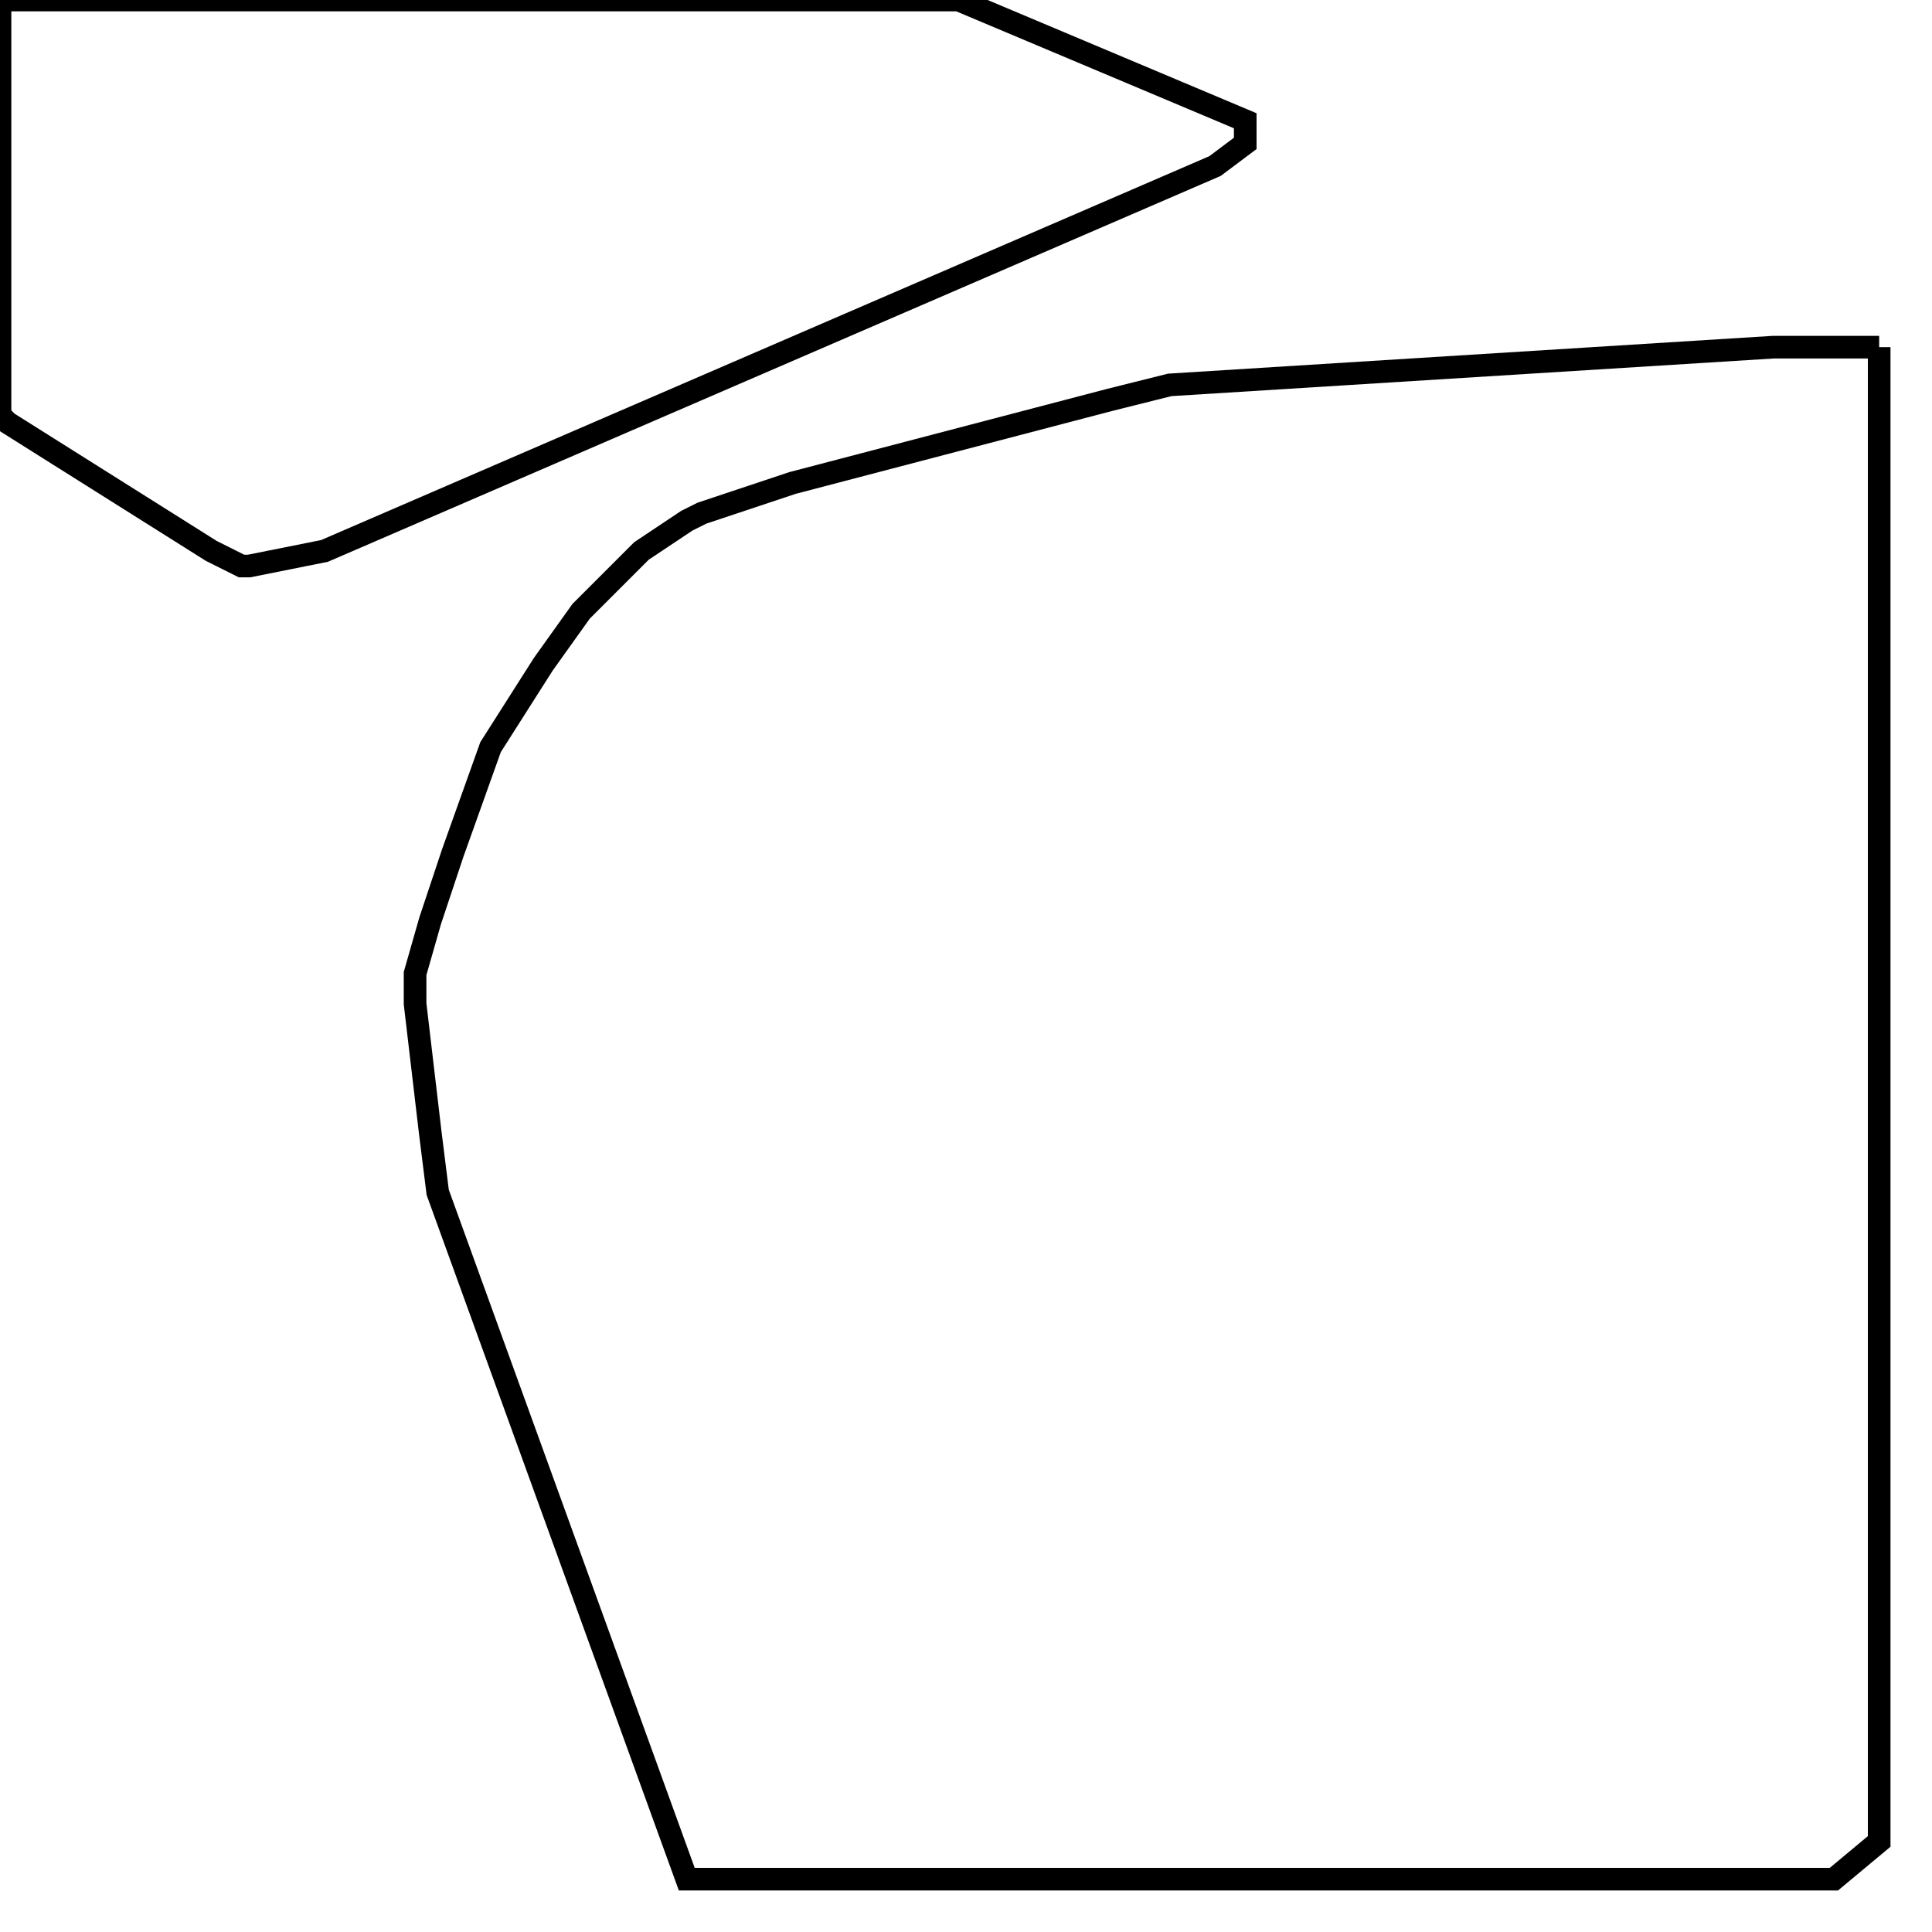 <svg width="256" height="256" xmlns="http://www.w3.org/2000/svg" fill-opacity="0" stroke="black" stroke-width="3" ><path d="M249 46 249 244 243 249 91 249 58 158 57 150 55 133 55 129 57 122 60 113 65 99 72 88 77 81 85 73 91 69 93 68 105 64 147 53 155 51 235 46 249 46 "/><path d="M127 0 165 16 165 19 161 22 43 73 33 75 32 75 28 73 1 56 0 55 0 0 127 0 "/></svg>